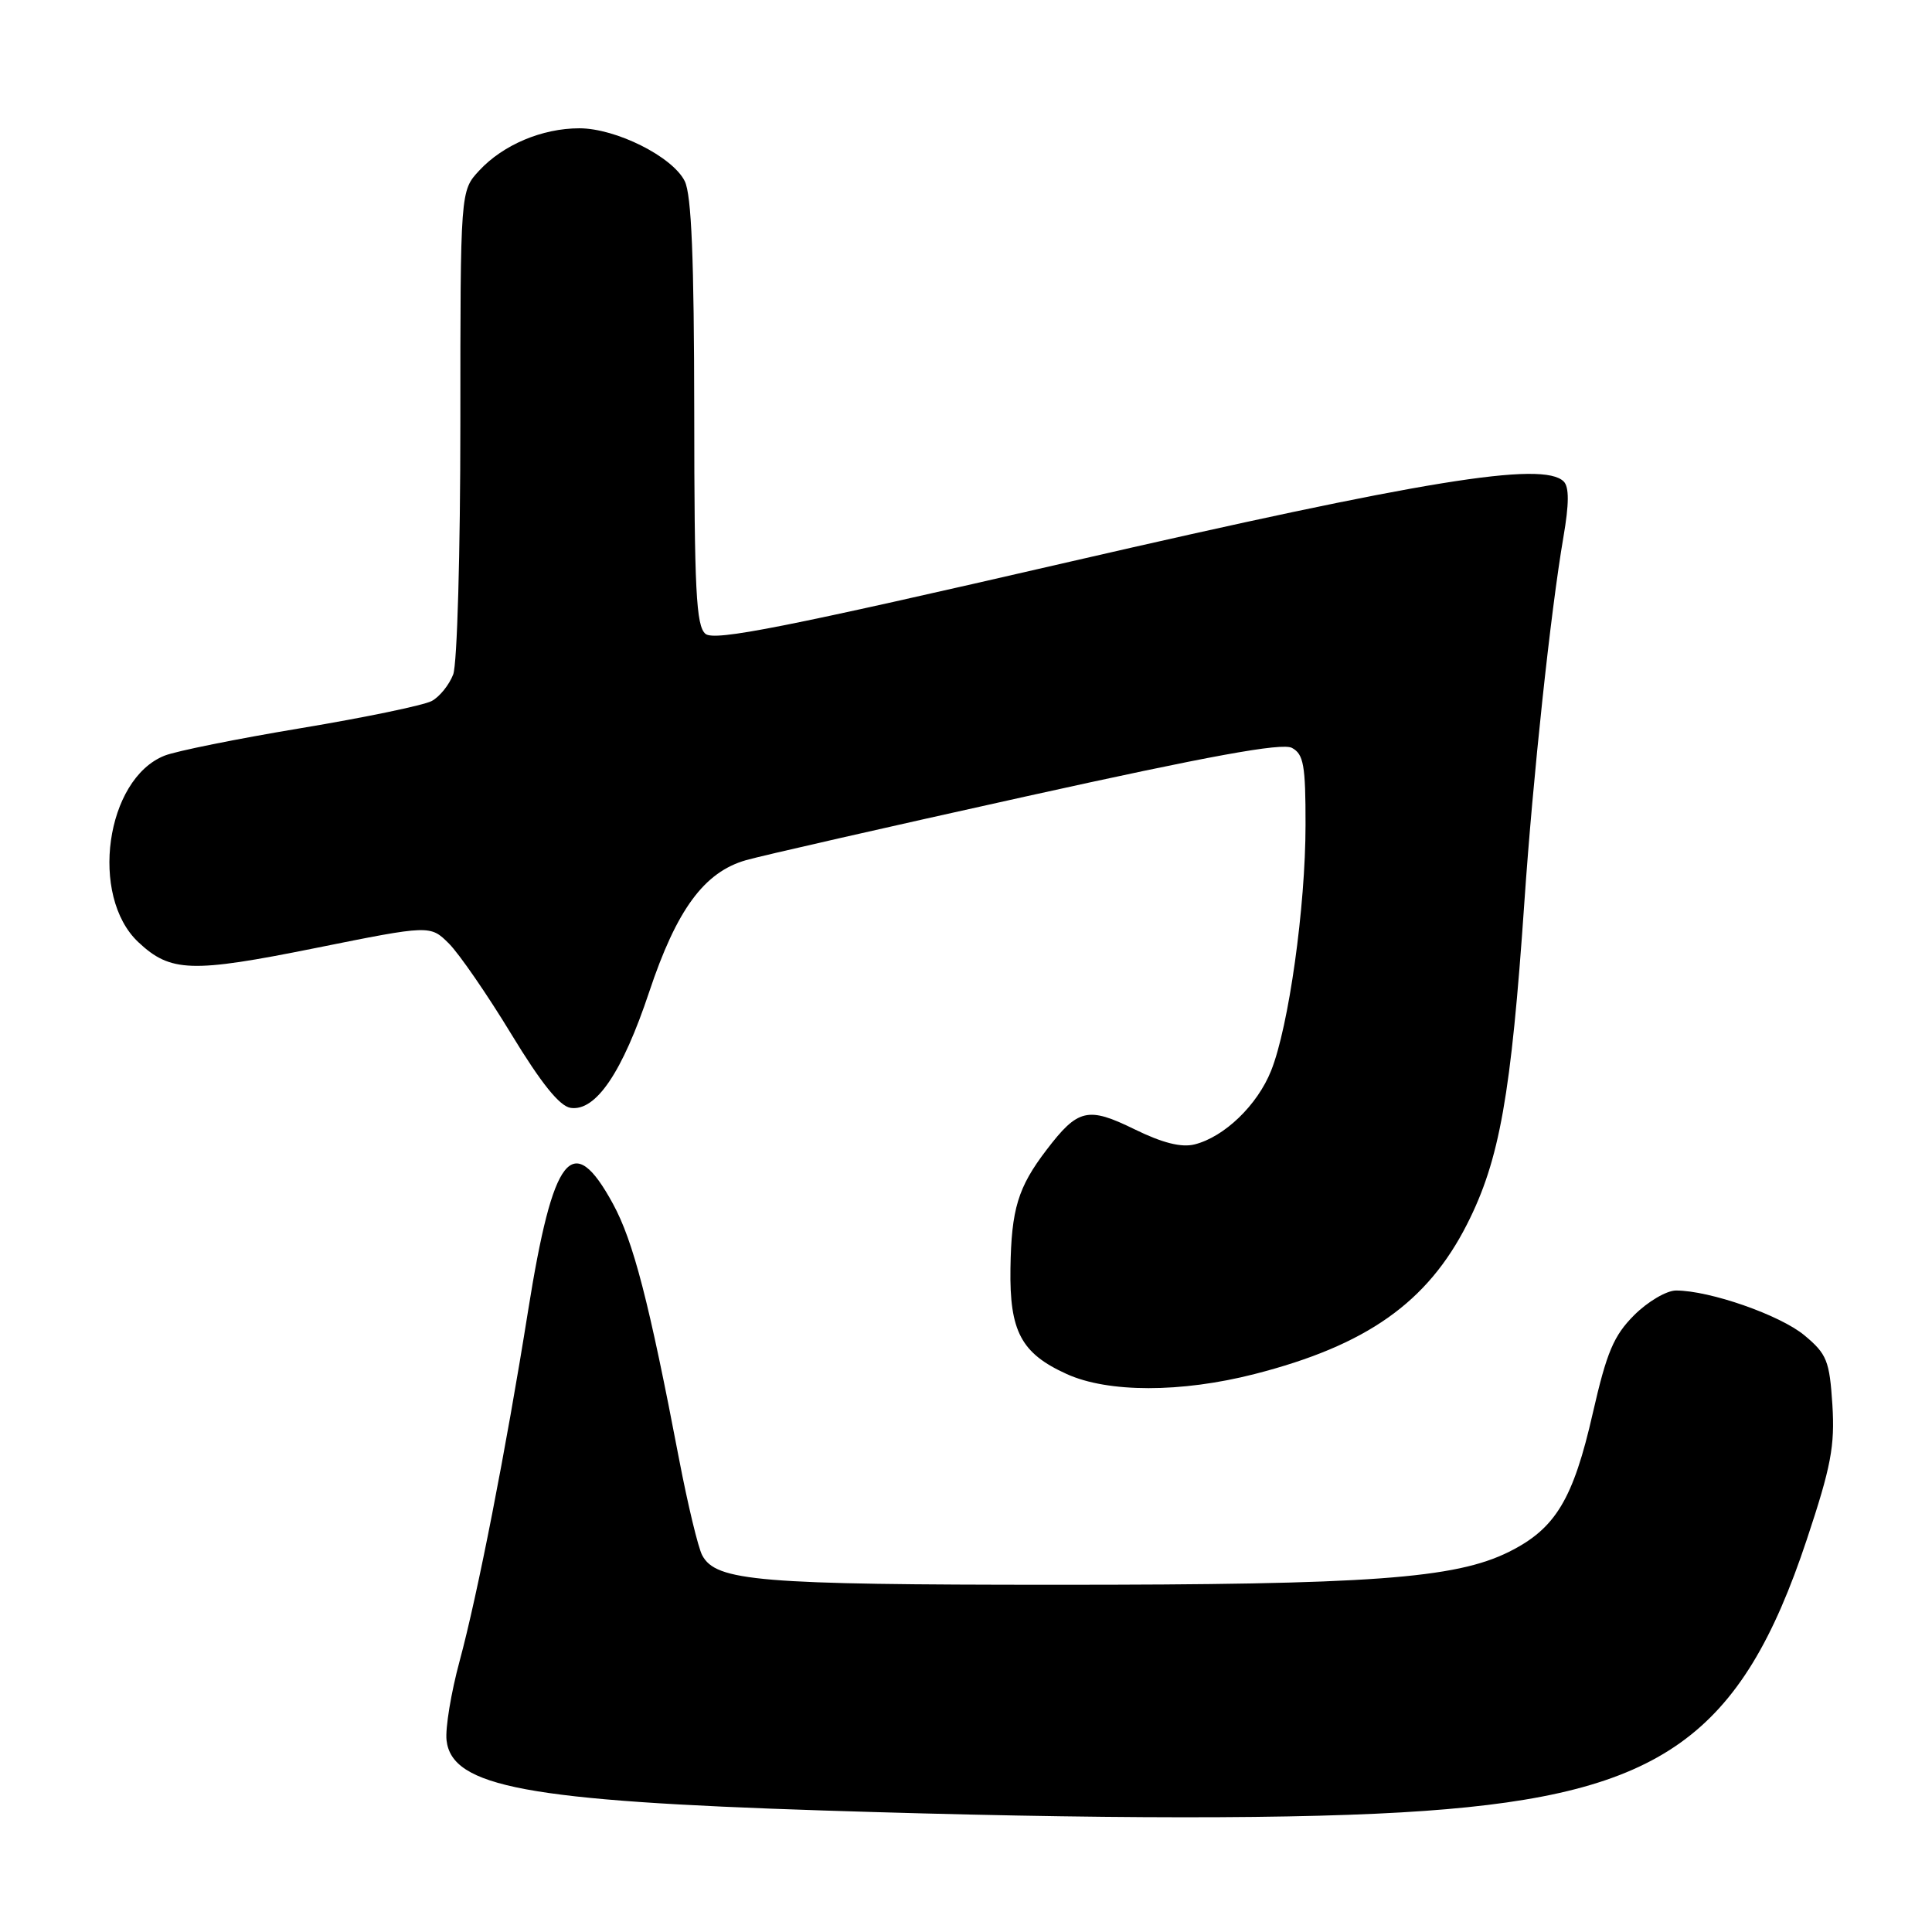 <?xml version="1.0" encoding="UTF-8" standalone="no"?>
<!DOCTYPE svg PUBLIC "-//W3C//DTD SVG 1.1//EN" "http://www.w3.org/Graphics/SVG/1.1/DTD/svg11.dtd" >
<svg xmlns="http://www.w3.org/2000/svg" xmlns:xlink="http://www.w3.org/1999/xlink" version="1.1" viewBox="0 0 256 256">
 <g >
 <path fill="currentColor"
d=" M 188.81 239.95 C 220.17 237.71 230.70 230.21 239.42 203.97 C 242.63 194.32 243.14 191.59 242.80 186.13 C 242.42 180.30 242.07 179.42 239.11 176.95 C 235.89 174.26 226.56 171.00 222.08 171.00 C 220.83 171.00 218.33 172.47 216.54 174.26 C 213.82 176.98 212.90 179.17 211.06 187.22 C 208.46 198.67 206.11 202.56 199.96 205.62 C 192.83 209.18 181.51 210.00 140.03 209.99 C 100.53 209.99 94.88 209.52 93.05 206.09 C 92.51 205.09 91.14 199.37 89.99 193.39 C 86.00 172.49 83.92 164.46 81.22 159.51 C 75.85 149.65 73.29 152.89 69.97 173.71 C 67.05 192.05 63.28 211.31 60.90 220.10 C 59.77 224.28 58.99 229.00 59.17 230.60 C 59.87 236.77 69.86 238.63 109.08 239.90 C 145.64 241.08 172.83 241.10 188.81 239.95 Z  M 166.23 182.07 C 181.06 178.28 189.14 172.58 194.40 162.20 C 198.71 153.70 200.23 145.13 201.99 119.50 C 203.12 103.00 205.47 81.01 207.16 71.17 C 207.92 66.76 207.93 64.53 207.20 63.80 C 204.47 61.07 188.62 63.64 141.73 74.44 C 103.89 83.16 94.68 84.98 93.48 83.99 C 92.24 82.95 92.00 78.25 91.99 54.63 C 91.97 34.30 91.63 25.81 90.73 24.00 C 89.12 20.76 81.62 17.00 76.76 17.00 C 71.84 17.00 66.66 19.19 63.50 22.60 C 61.00 25.29 61.00 25.29 61.00 56.08 C 61.00 73.15 60.58 87.99 60.05 89.37 C 59.52 90.75 58.24 92.34 57.20 92.89 C 56.15 93.45 48.37 95.07 39.90 96.48 C 31.43 97.89 23.28 99.53 21.80 100.13 C 14.00 103.23 11.83 118.73 18.33 124.84 C 22.59 128.84 25.36 128.93 41.76 125.63 C 57.01 122.56 57.01 122.56 59.50 125.04 C 60.86 126.41 64.57 131.79 67.74 137.01 C 71.72 143.56 74.16 146.59 75.62 146.80 C 78.96 147.28 82.47 142.08 86.02 131.44 C 89.66 120.52 93.30 115.57 98.84 113.98 C 100.85 113.40 117.55 109.60 135.94 105.53 C 160.26 100.15 169.87 98.39 171.19 99.10 C 172.74 99.93 173.00 101.41 172.99 109.29 C 172.99 120.16 170.76 136.05 168.43 141.87 C 166.61 146.44 162.23 150.65 158.29 151.64 C 156.54 152.08 154.03 151.45 150.32 149.63 C 144.14 146.60 142.83 146.91 138.66 152.38 C 134.88 157.33 134.01 160.22 133.89 168.08 C 133.76 176.41 135.31 179.33 141.33 182.06 C 146.82 184.56 156.50 184.56 166.23 182.07 Z "/>
</g>
</svg>